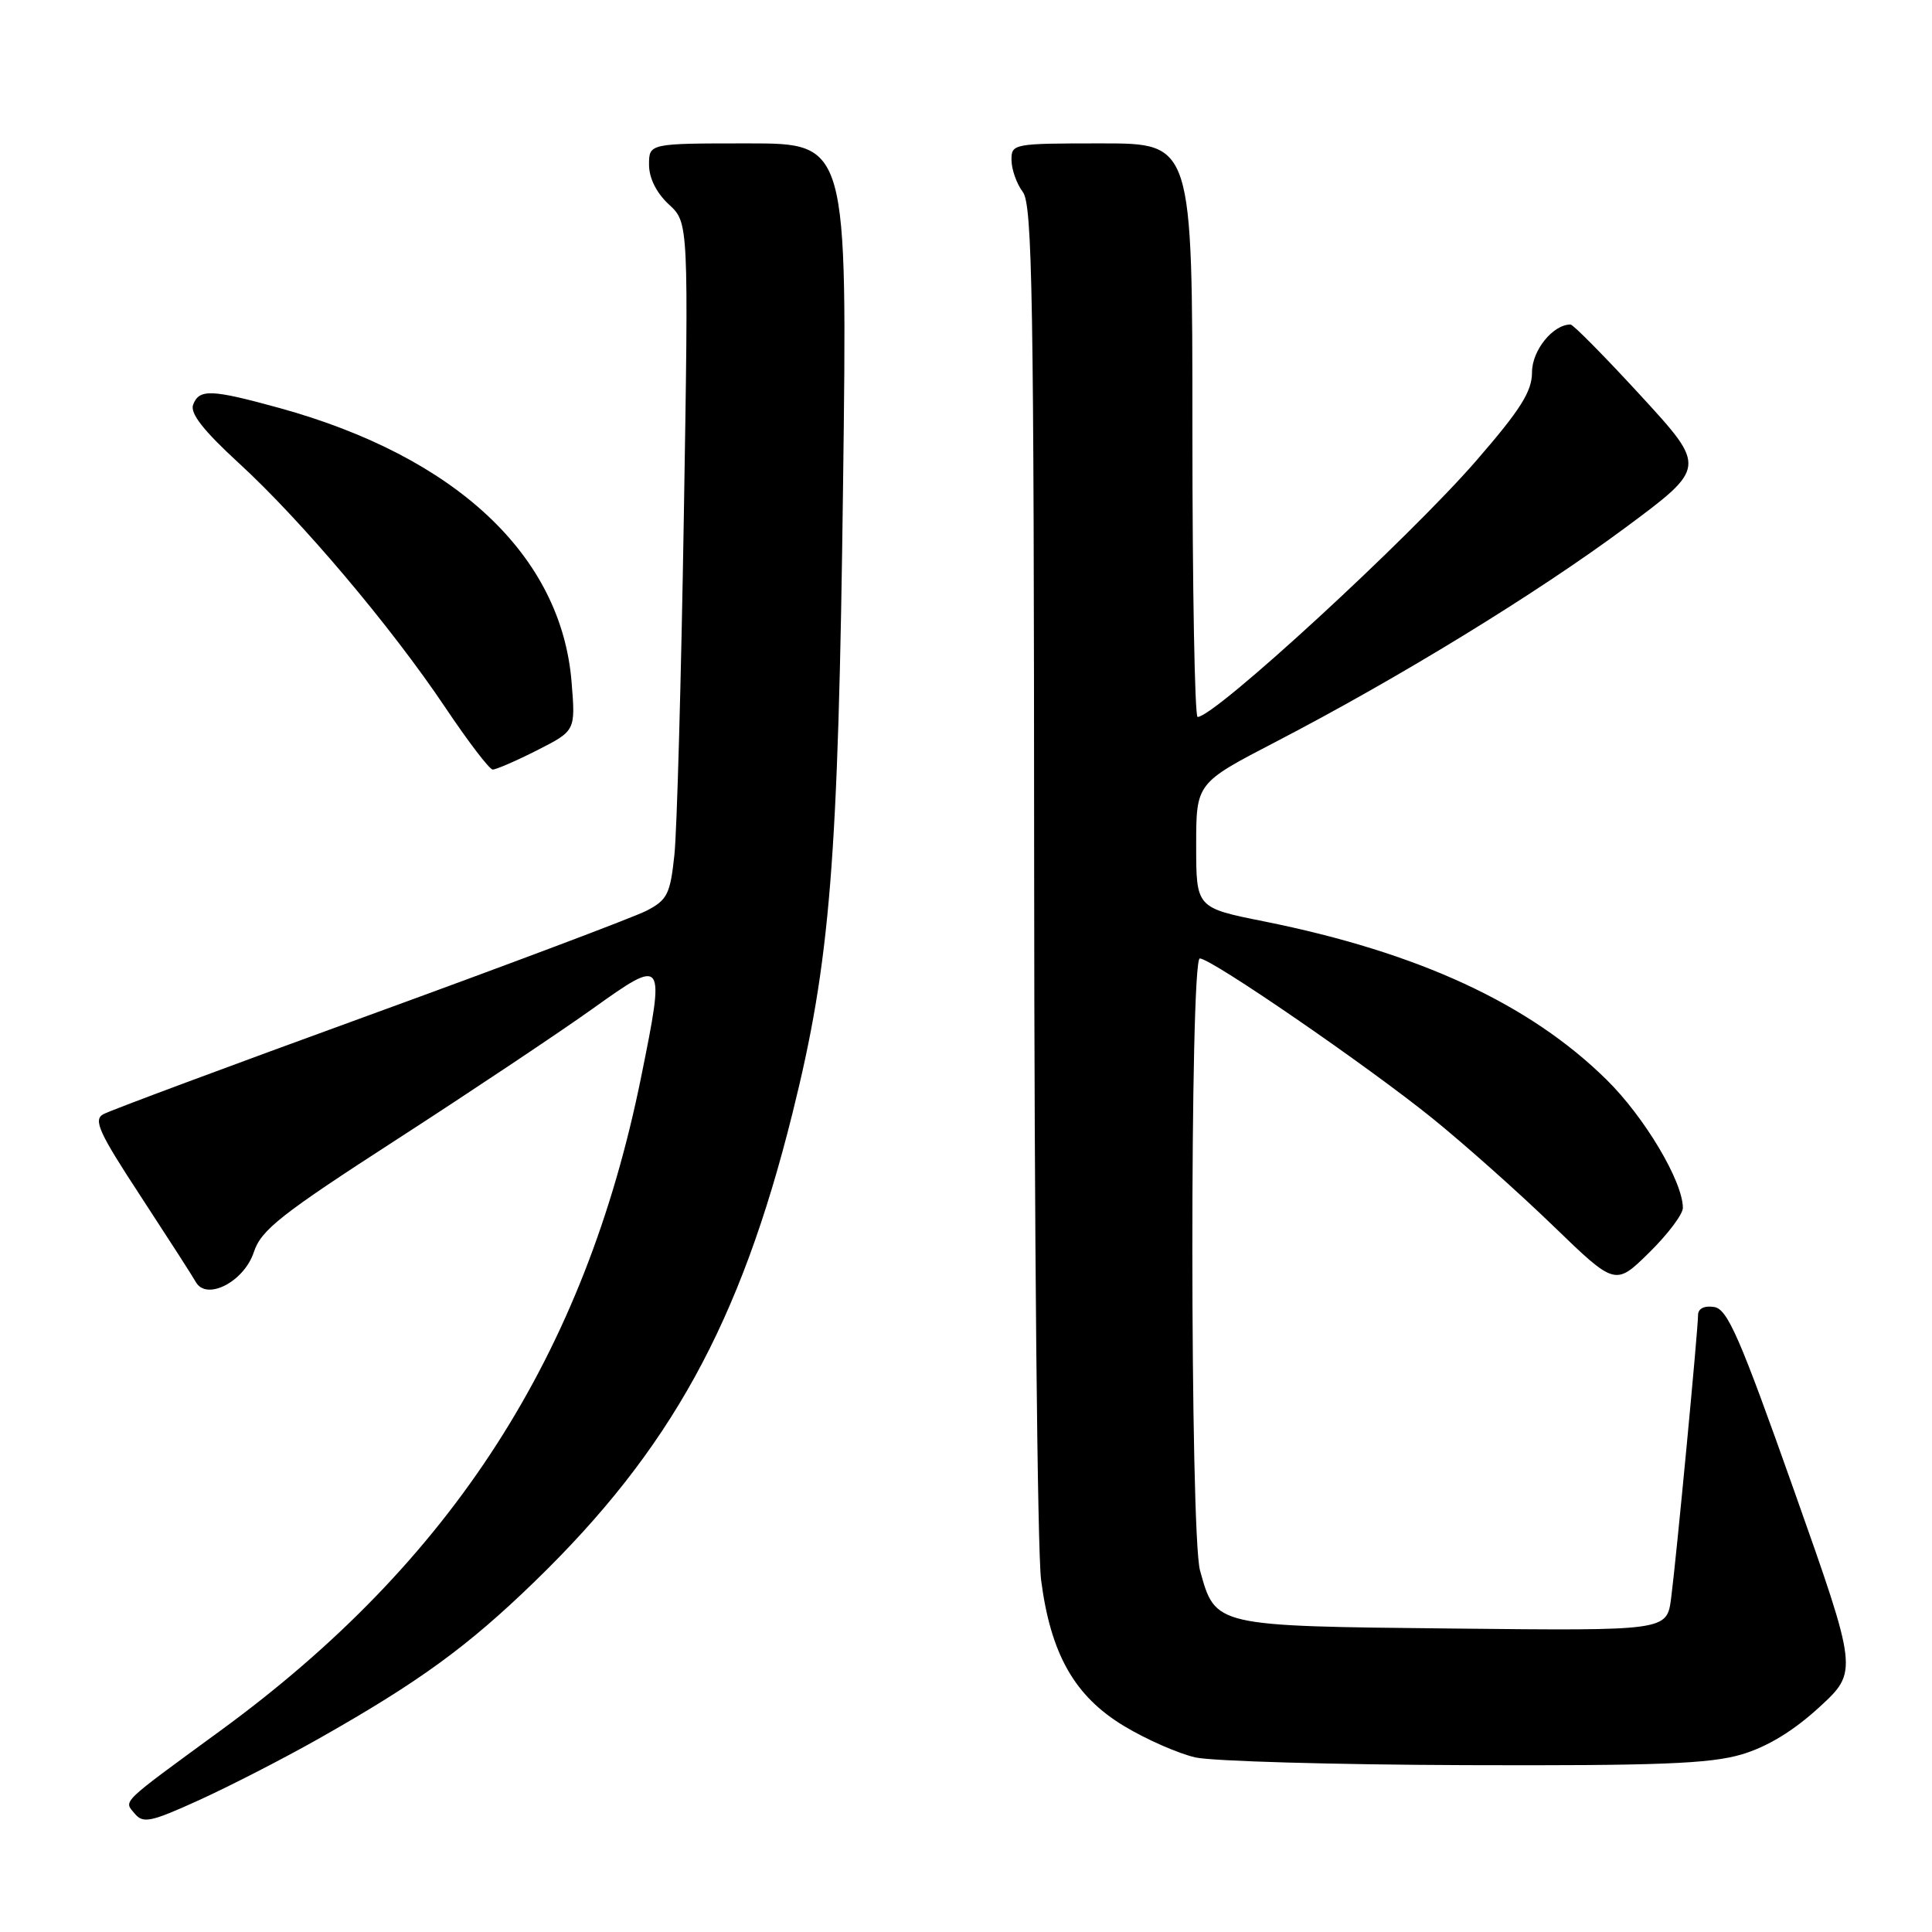 <?xml version="1.0" encoding="UTF-8" standalone="no"?>
<!DOCTYPE svg PUBLIC "-//W3C//DTD SVG 1.1//EN" "http://www.w3.org/Graphics/SVG/1.1/DTD/svg11.dtd" >
<svg xmlns="http://www.w3.org/2000/svg" xmlns:xlink="http://www.w3.org/1999/xlink" version="1.1" viewBox="0 0 256 256">
 <g >
 <path fill="currentColor"
d=" M 42.20 230.40 C 55.52 222.87 61.96 218.18 70.83 209.58 C 88.83 192.13 98.09 175.32 105.01 147.50 C 110.02 127.40 111.08 114.23 111.71 64.25 C 112.29 19.00 112.29 19.00 99.15 19.00 C 86.00 19.00 86.00 19.00 86.00 21.83 C 86.00 23.59 86.98 25.56 88.62 27.08 C 91.25 29.50 91.25 29.50 90.61 68.50 C 90.26 89.95 89.70 110.11 89.36 113.29 C 88.81 118.48 88.42 119.25 85.66 120.68 C 83.96 121.55 67.42 127.78 48.91 134.52 C 30.39 141.26 14.53 147.16 13.67 147.65 C 12.34 148.39 13.14 150.12 18.64 158.51 C 22.23 164.01 25.53 169.12 25.95 169.88 C 27.37 172.40 32.34 169.84 33.63 165.92 C 34.60 162.97 37.20 160.92 52.63 150.95 C 62.46 144.59 74.10 136.82 78.50 133.68 C 88.09 126.83 88.15 126.91 84.96 142.68 C 77.51 179.51 59.90 206.89 29.25 229.29 C 15.79 239.13 16.39 238.56 17.84 240.30 C 18.96 241.66 19.96 241.45 26.50 238.47 C 30.57 236.61 37.64 232.98 42.20 230.40 Z  M 230.78 232.47 C 234.19 231.46 237.65 229.35 241.07 226.21 C 246.21 221.48 246.21 221.48 237.72 197.49 C 230.51 177.13 228.91 173.45 227.12 173.18 C 225.82 172.98 225.00 173.40 225.00 174.25 C 225.00 176.21 222.11 206.60 221.43 211.79 C 220.86 216.09 220.86 216.09 192.54 215.79 C 160.82 215.46 161.07 215.52 159.01 208.10 C 157.67 203.28 157.65 127.00 158.98 127.00 C 160.50 127.00 181.21 141.24 189.81 148.19 C 194.04 151.61 201.22 158.00 205.77 162.40 C 214.03 170.39 214.03 170.39 218.52 165.98 C 220.98 163.56 223.00 160.89 222.99 160.04 C 222.97 156.52 217.91 148.02 212.88 143.07 C 202.66 133.00 187.96 126.20 167.50 122.09 C 158.50 120.29 158.50 120.29 158.50 112.03 C 158.50 103.77 158.50 103.77 169.00 98.32 C 185.37 89.82 203.61 78.64 215.38 69.91 C 226.13 61.93 226.13 61.93 217.44 52.46 C 212.66 47.26 208.46 43.00 208.10 43.00 C 205.77 43.00 203.00 46.43 203.00 49.32 C 203.00 51.87 201.49 54.26 195.64 61.01 C 186.68 71.34 160.96 95.00 158.69 95.00 C 158.31 95.00 158.00 77.90 158.00 57.00 C 158.00 19.00 158.00 19.00 146.00 19.00 C 134.21 19.00 134.00 19.04 134.03 21.25 C 134.05 22.49 134.72 24.37 135.53 25.44 C 136.80 27.11 137.00 39.54 137.03 114.94 C 137.05 163.10 137.46 205.58 137.95 209.35 C 139.22 219.19 142.39 224.77 148.96 228.72 C 151.91 230.50 156.16 232.36 158.41 232.87 C 160.66 233.37 176.71 233.83 194.07 233.89 C 219.70 233.98 226.60 233.71 230.78 232.47 Z  M 71.16 99.42 C 76.26 96.83 76.26 96.83 75.74 90.41 C 74.40 73.63 60.43 60.52 37.02 54.06 C 28.00 51.58 26.40 51.51 25.59 53.62 C 25.16 54.76 26.94 57.04 31.61 61.33 C 39.89 68.91 51.78 82.98 59.00 93.74 C 62.02 98.25 64.85 101.95 65.28 101.97 C 65.71 101.98 68.36 100.84 71.16 99.42 Z "/>
</g>
</svg>